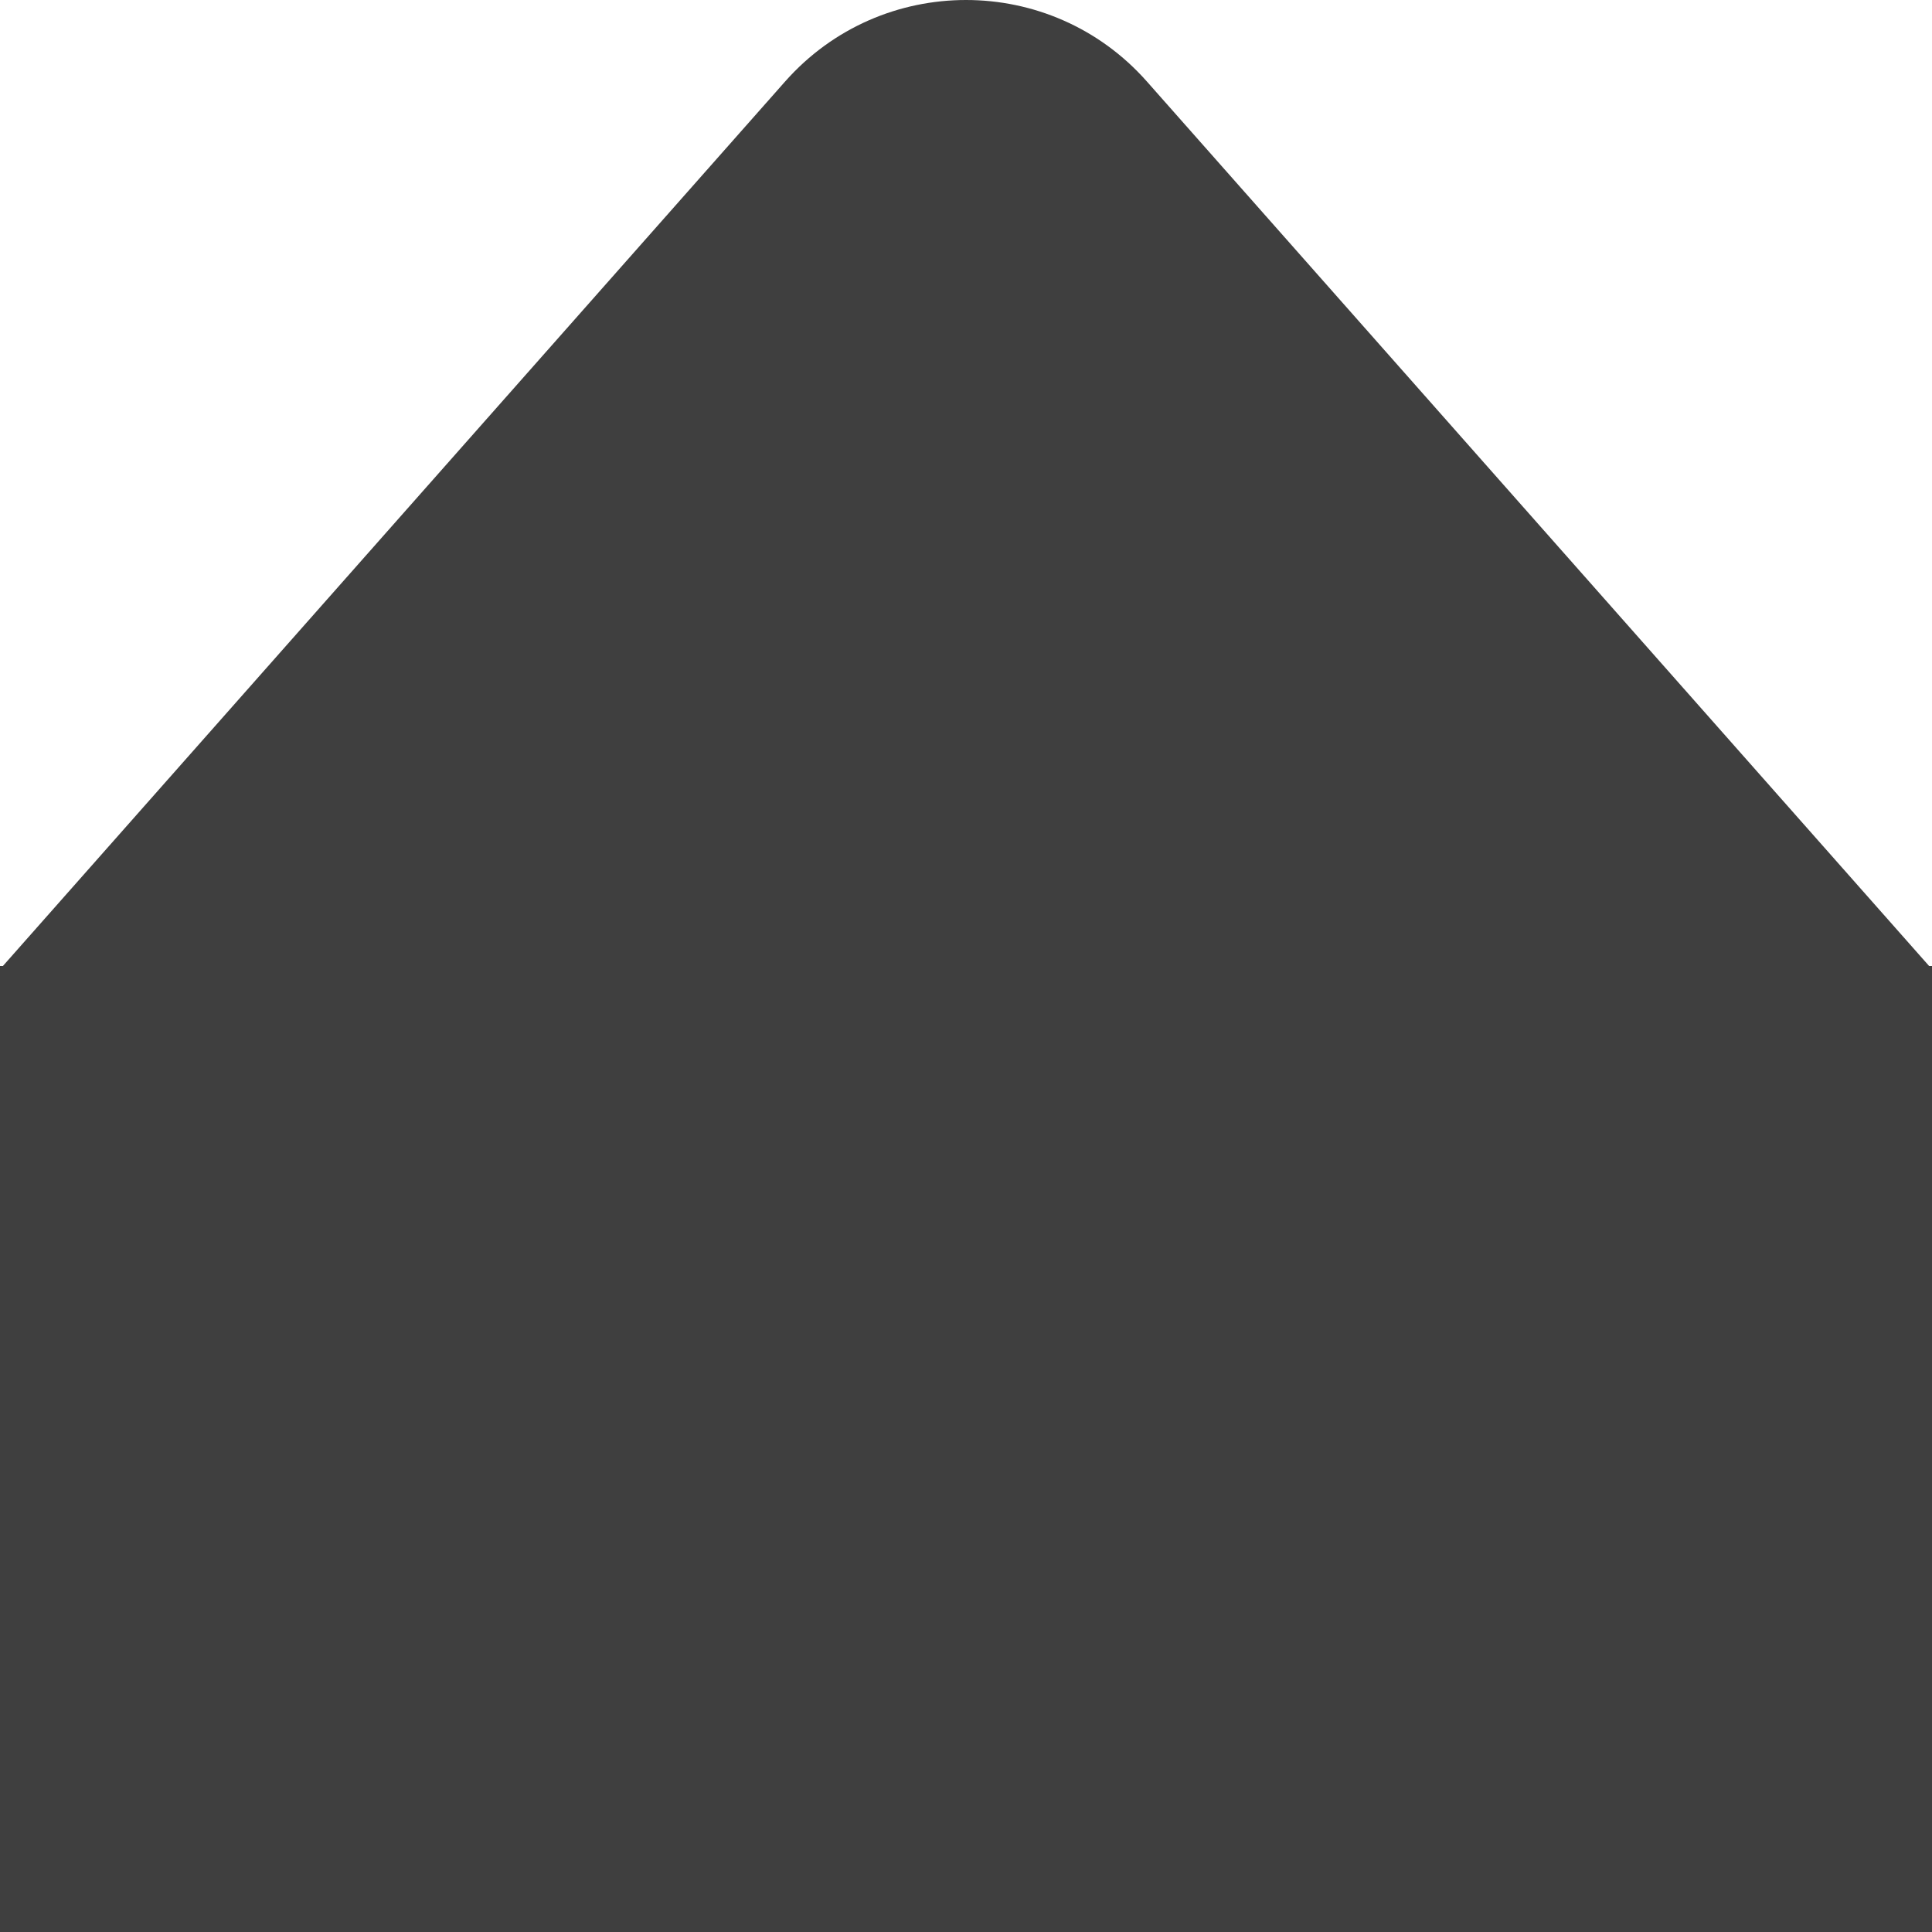 <svg width="16" height="16" viewBox="0 0 16 16" fill="none" xmlns="http://www.w3.org/2000/svg">
<g clip-path="url(#clip0_7639_111832)">
<path fill-rule="evenodd" clip-rule="evenodd" d="M16 16H0V8.027V8H0.024L6.502 0.675C7.298 -0.225 8.702 -0.225 9.498 0.675L15.976 8H16V8.027V16Z" fill="#3F3F3F"/>
</g>
<defs>
<clipPath id="clip0_7639_111832">
<rect width="16" height="16" fill="white"/>
</clipPath>
</defs>
</svg>
